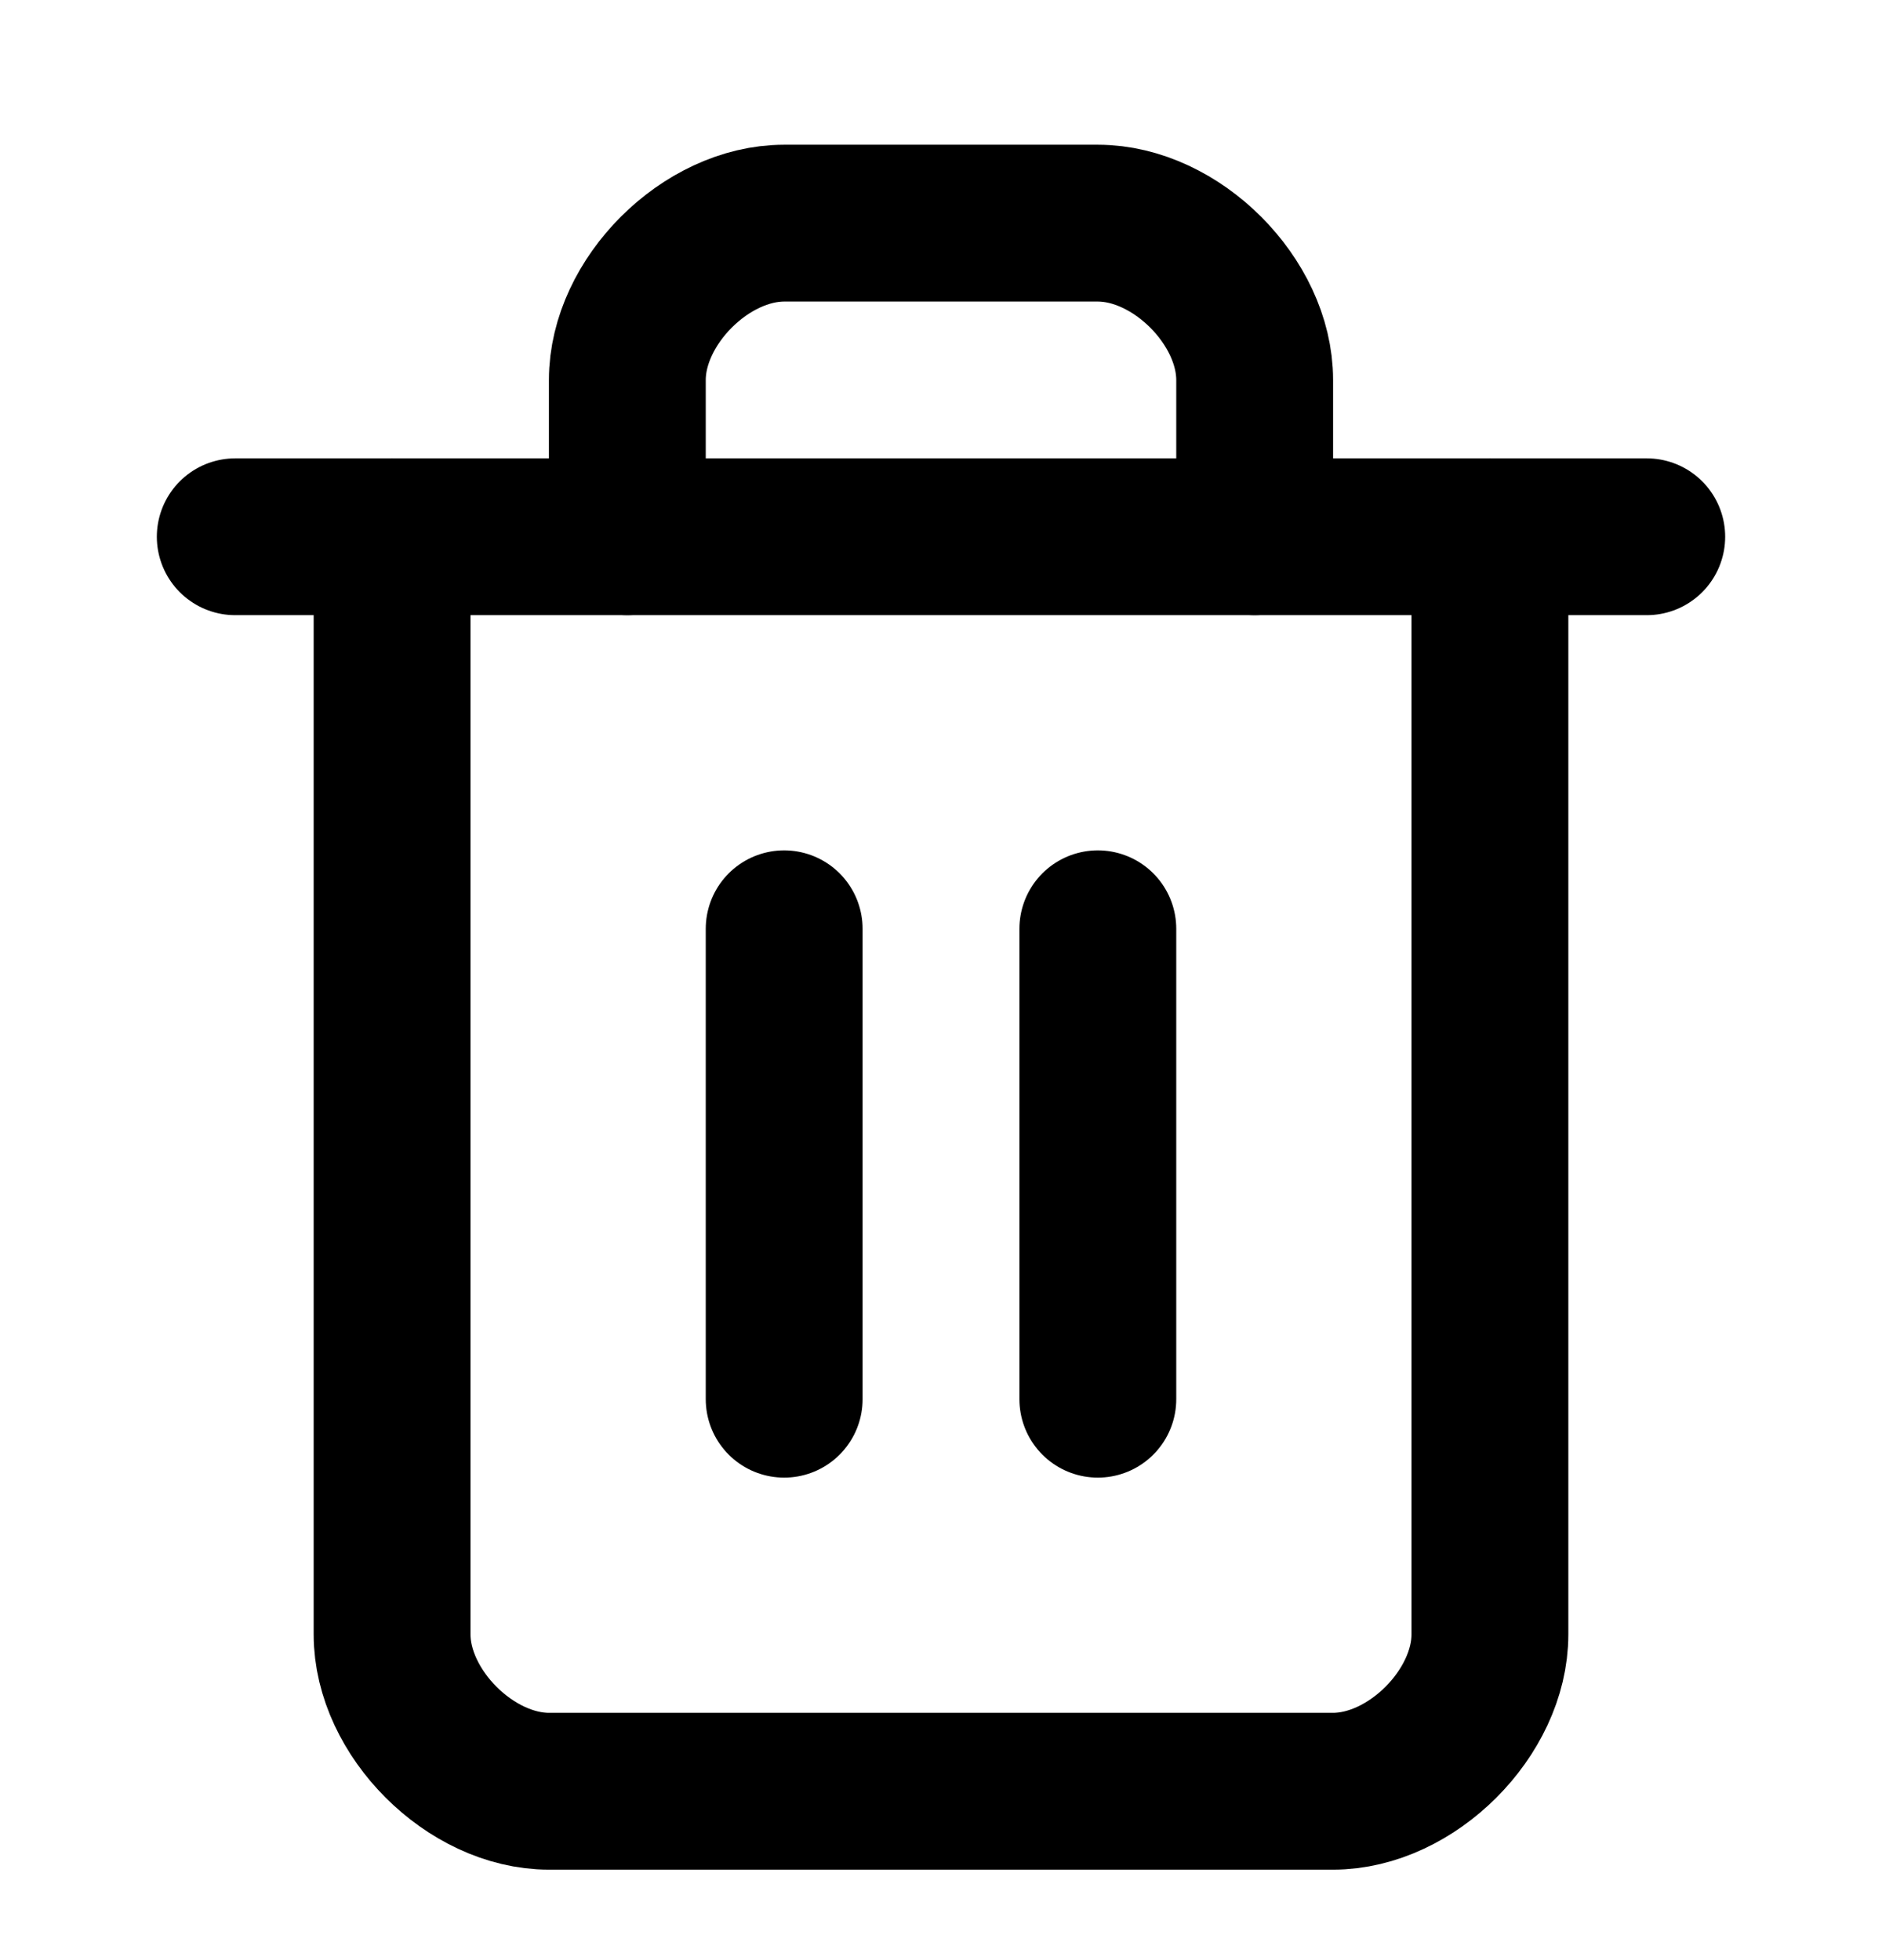 <svg width="24" height="25" viewBox="0 0 24 25" fill="none" xmlns="http://www.w3.org/2000/svg">
<path d="M3 6.846H21" stroke="black" stroke-width="2" stroke-linecap="round" stroke-linejoin="round"/>
<path d="M19 6.846V20.846C19 21.846 18 22.846 17 22.846H7C6 22.846 5 21.846 5 20.846V6.846" stroke="black" stroke-width="2" stroke-linecap="round" stroke-linejoin="round"/>
<path d="M8 6.846V4.846C8 3.846 9 2.846 10 2.846H14C15 2.846 16 3.846 16 4.846V6.846" stroke="black" stroke-width="2" stroke-linecap="round" stroke-linejoin="round"/>
<path d="M10 11.846V17.846" stroke="black" stroke-width="2" stroke-linecap="round" stroke-linejoin="round"/>
<path d="M14 11.846V17.846" stroke="black" stroke-width="2" stroke-linecap="round" stroke-linejoin="round"/>
</svg>
